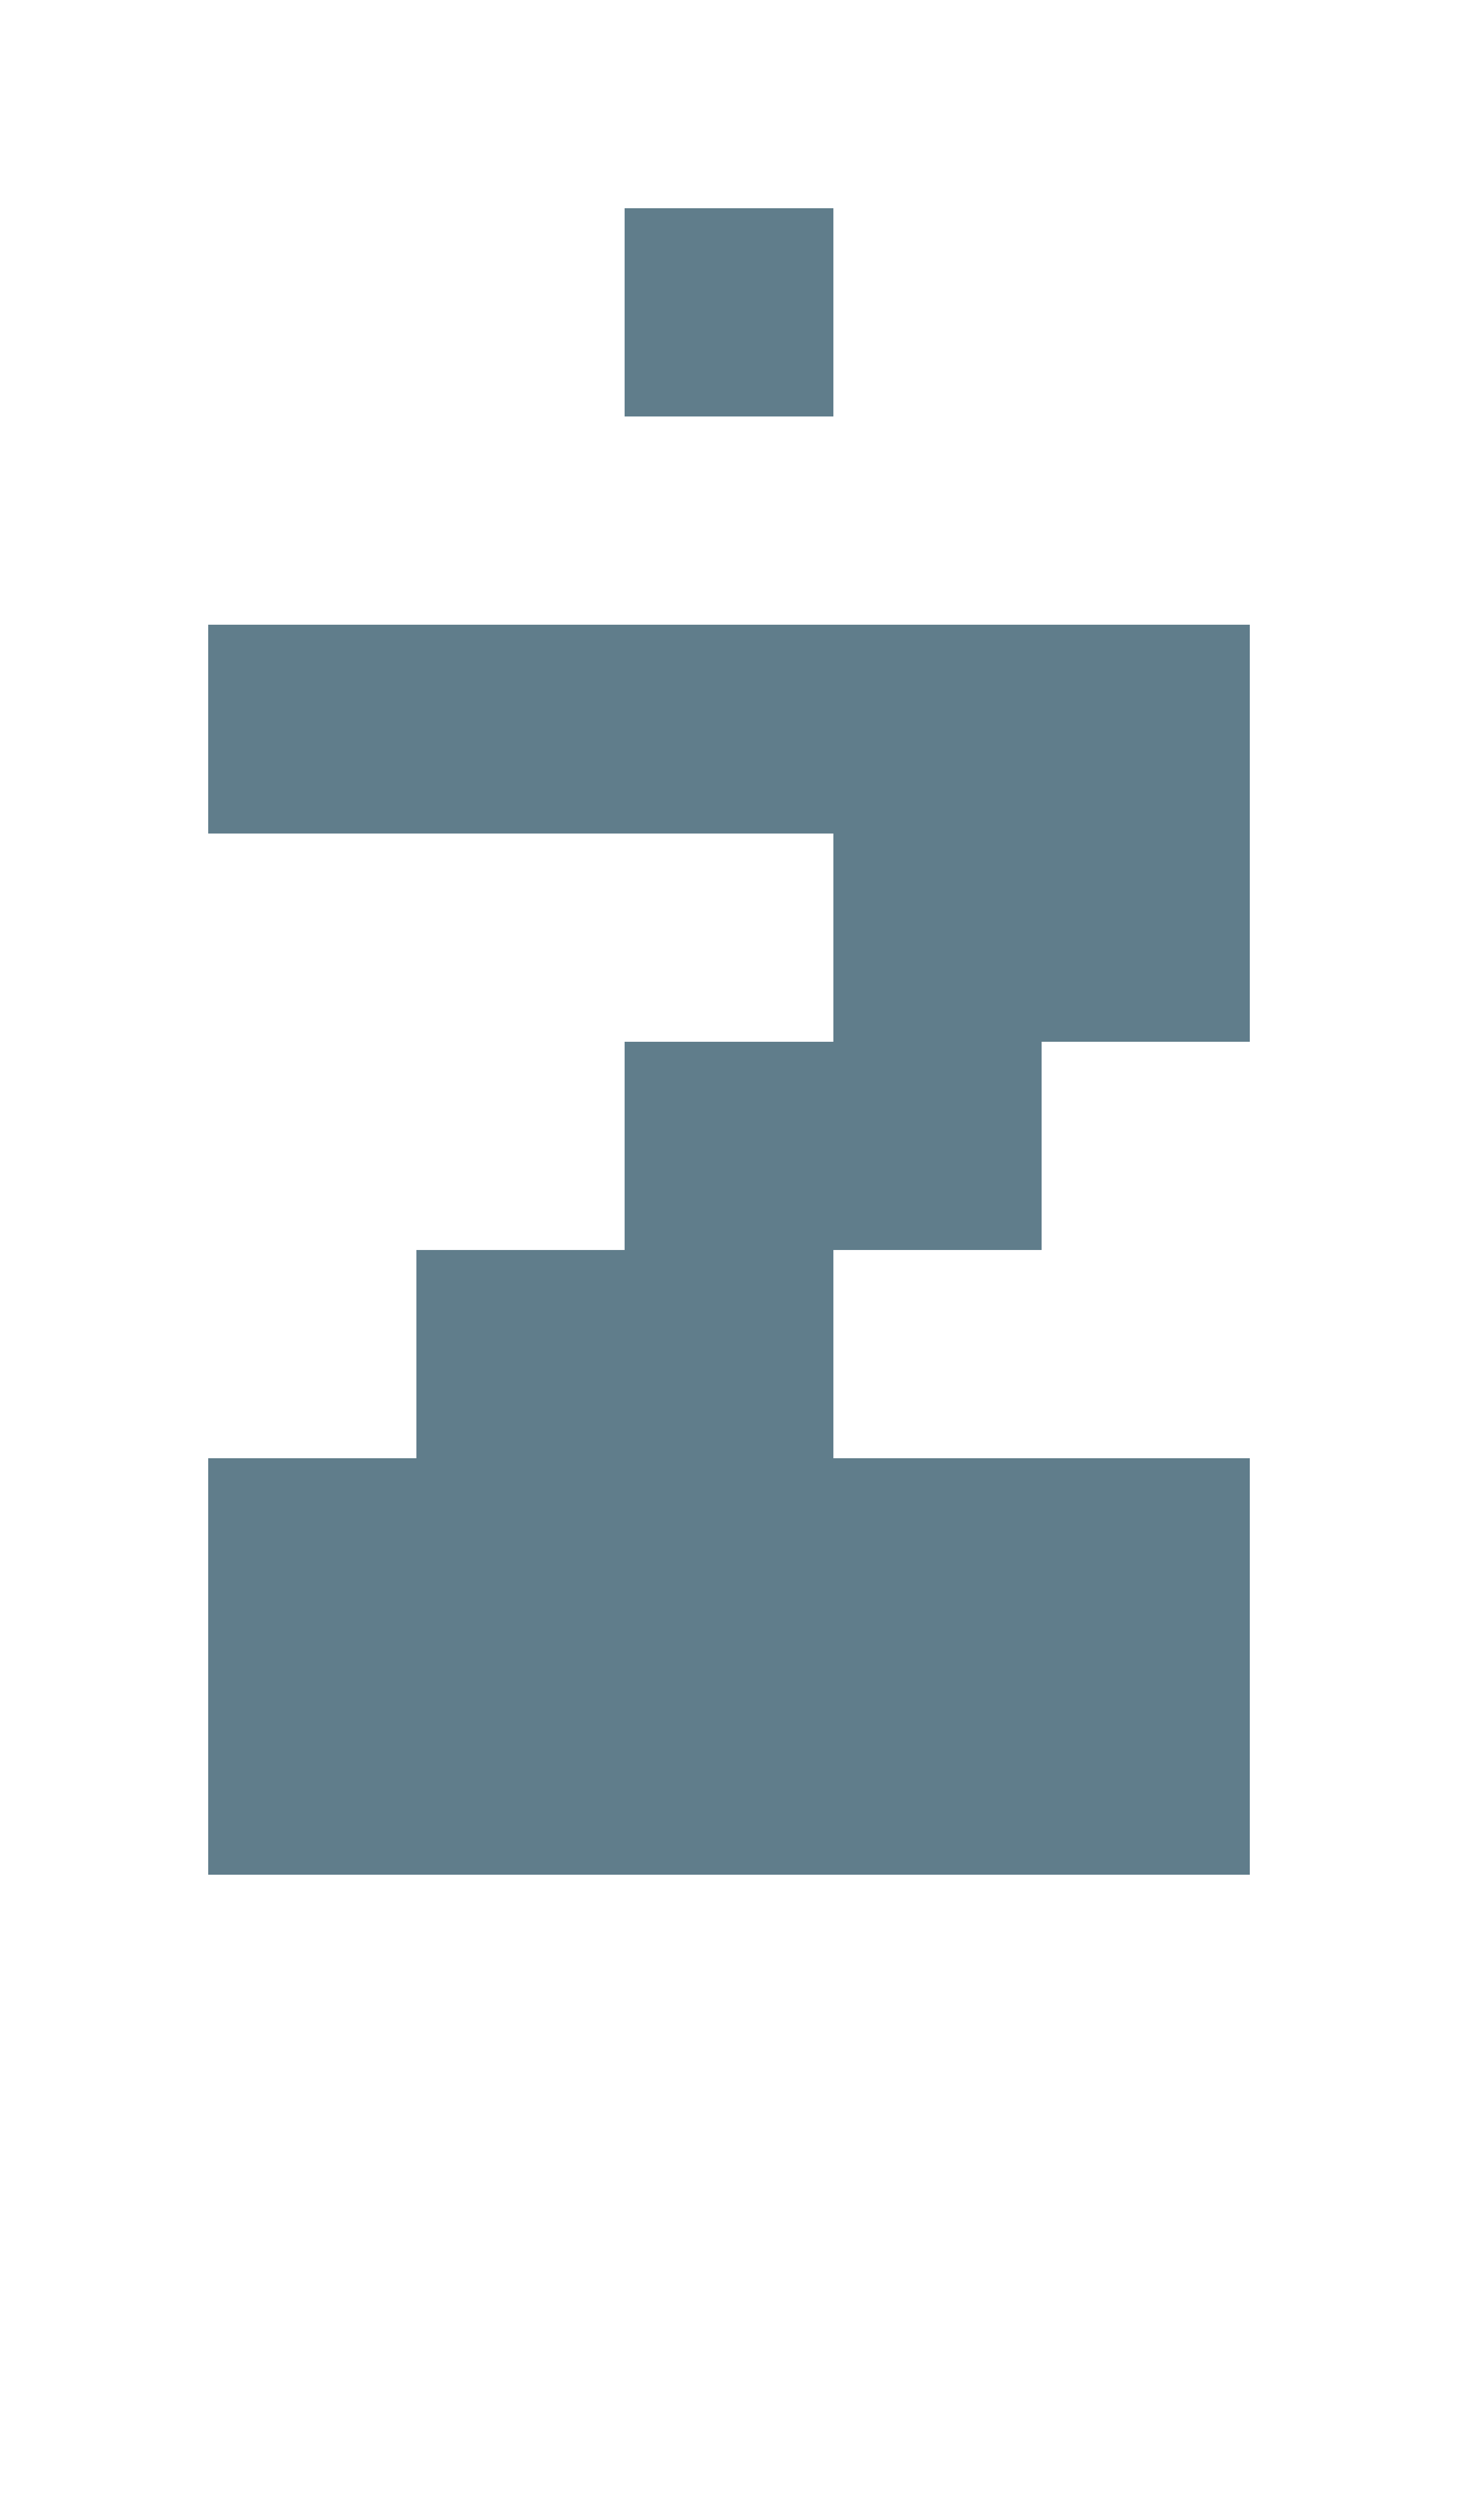 <svg version="1.1" xmlns="http://www.w3.org/2000/svg" xmlns:xlink="http://www.w3.org/1999/xlink" shape-rendering="crispEdges" width="7" height="12" viewBox="0 0 7 12"><g><path fill="rgba(96,125,139,1.00)" d="M3,1h1v1h-1ZM1,3h5v1h-5ZM4,4h2v1h-2ZM3,5h2v1h-2ZM2,6h2v1h-2ZM1,7h5v1h-5ZM1,8h5v1h-5Z"></path></g></svg>